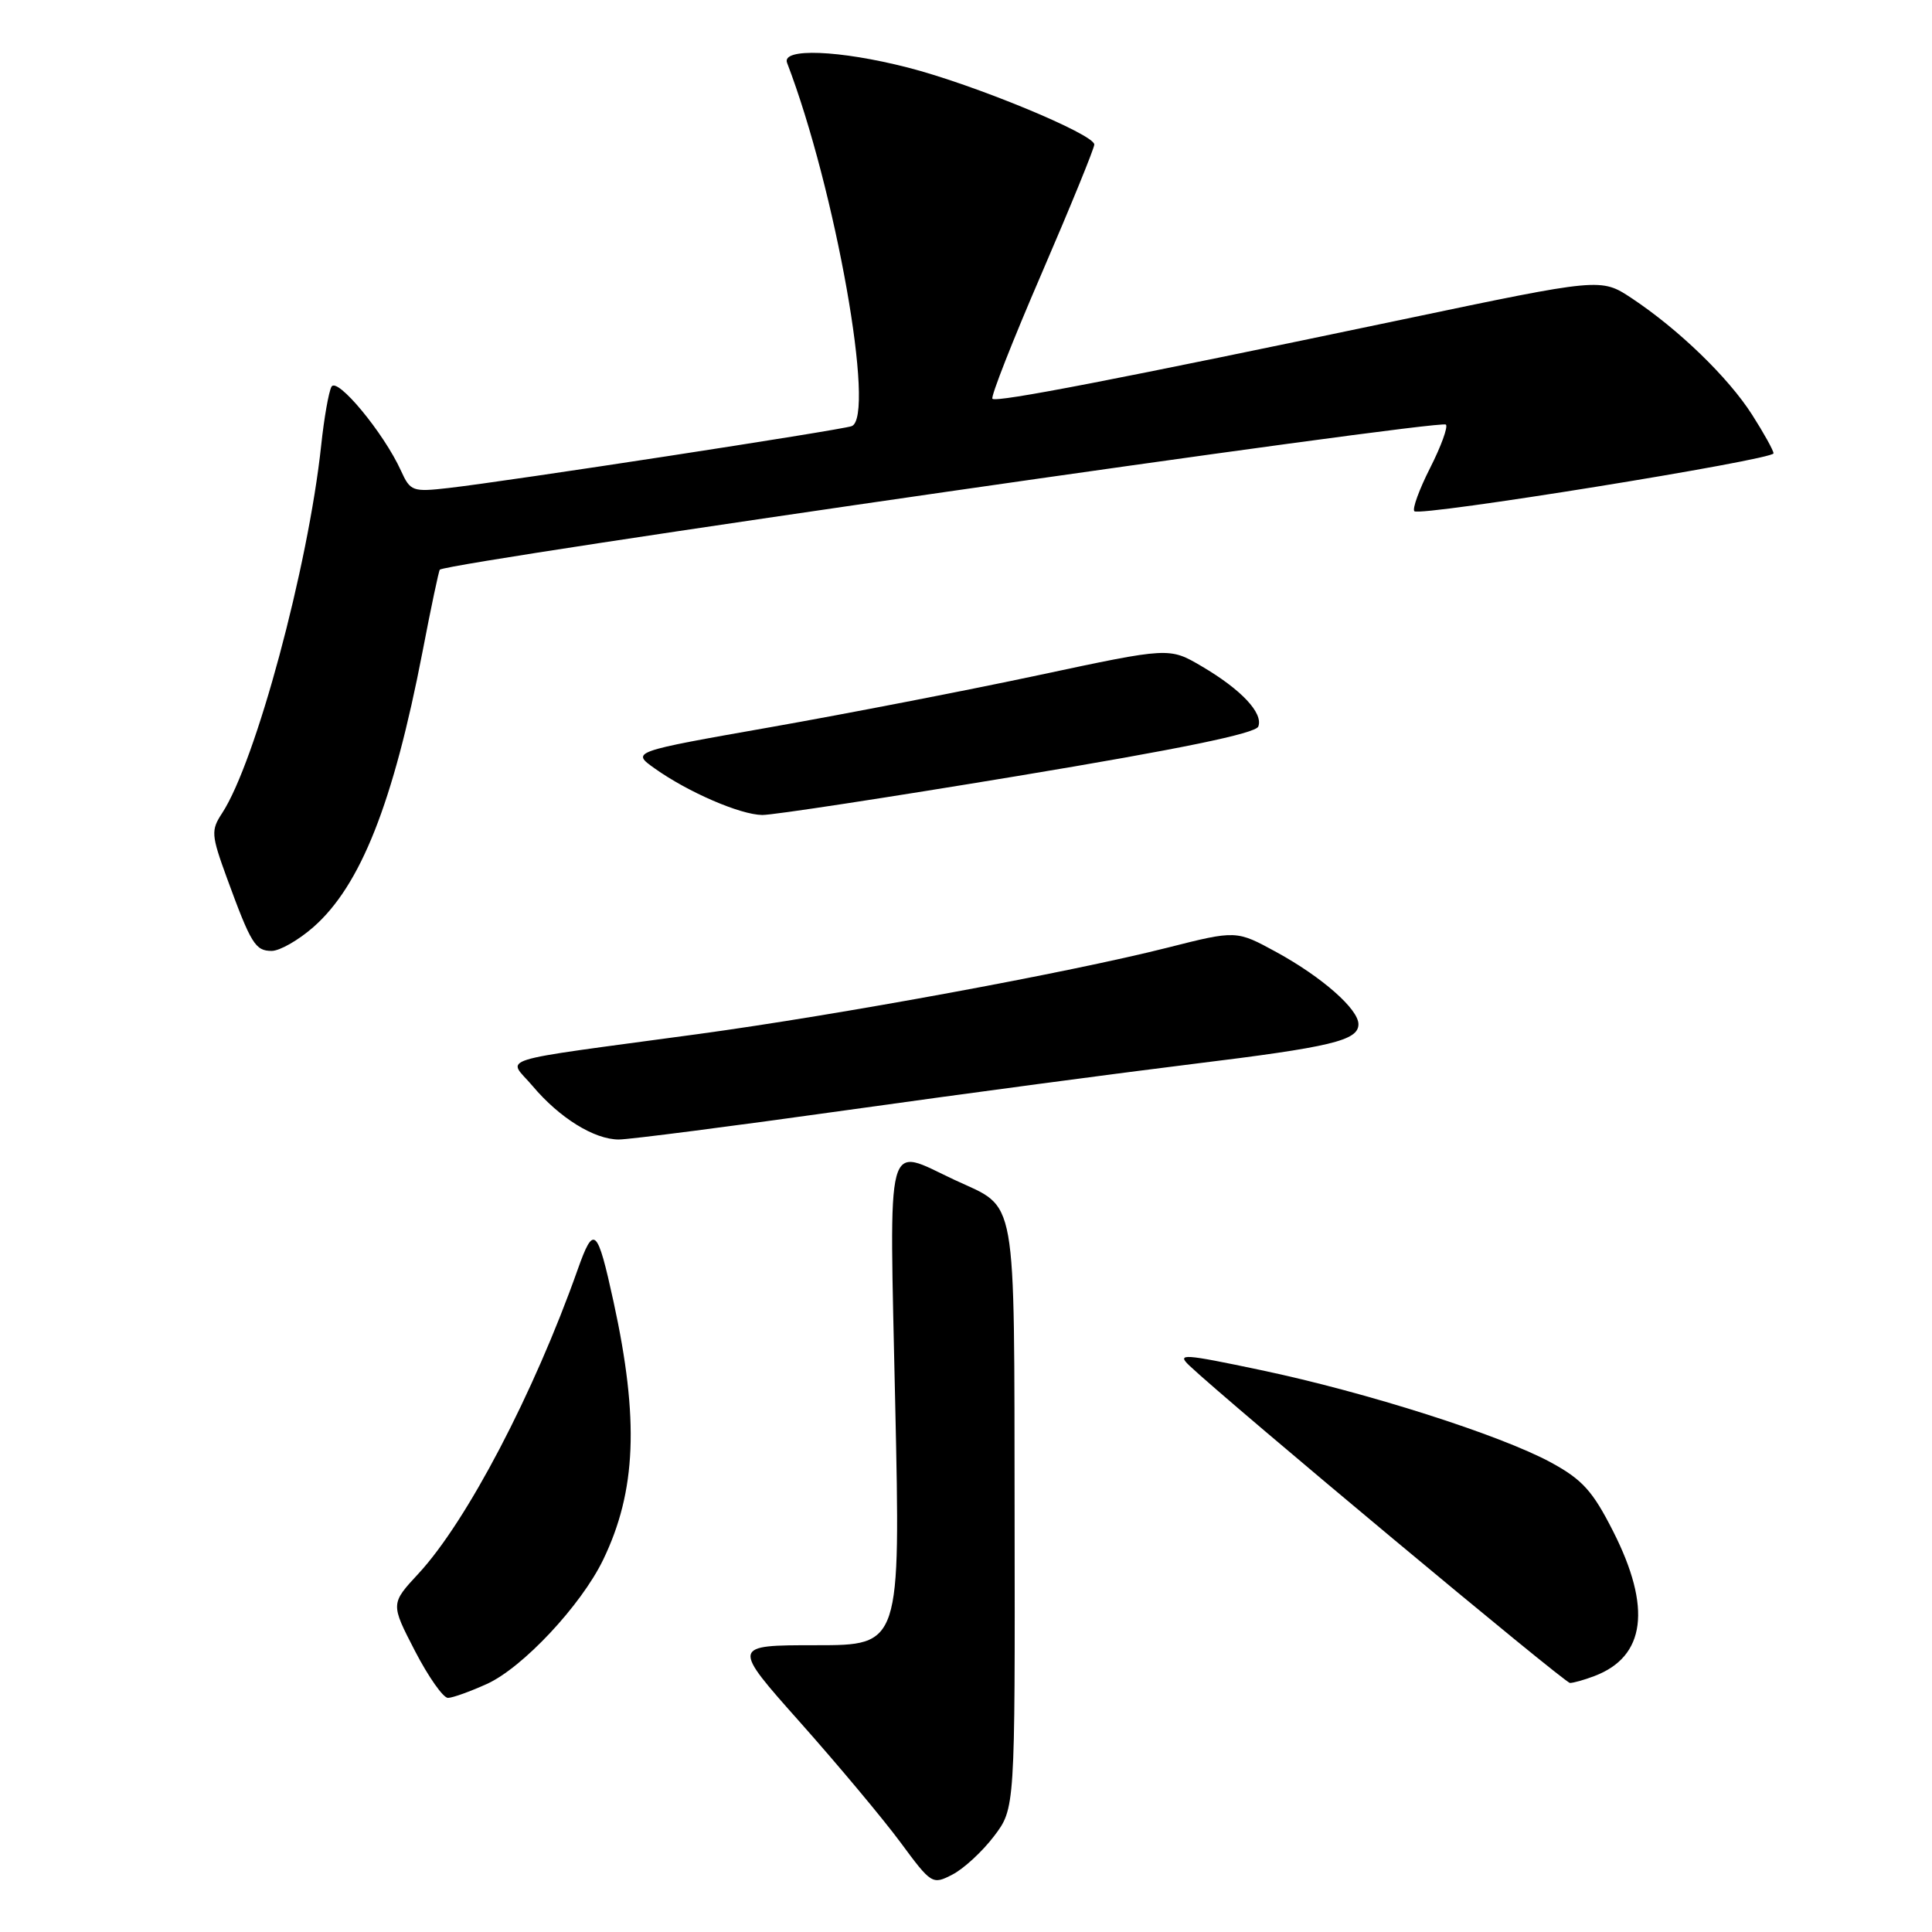 <?xml version="1.0" encoding="UTF-8" standalone="no"?>
<!DOCTYPE svg PUBLIC "-//W3C//DTD SVG 1.1//EN" "http://www.w3.org/Graphics/SVG/1.1/DTD/svg11.dtd" >
<svg xmlns="http://www.w3.org/2000/svg" xmlns:xlink="http://www.w3.org/1999/xlink" version="1.1" viewBox="0 0 256 256">
 <g >
 <path fill="currentColor"
d=" M 131.70 243.32 C 134.50 239.64 134.50 239.64 134.44 200.90 C 134.37 157.39 134.88 160.26 126.50 156.35 C 117.20 152.01 117.84 149.61 118.62 186.00 C 119.32 218.00 119.32 218.00 108.12 218.00 C 96.93 218.00 96.93 218.00 106.05 228.25 C 111.06 233.89 117.04 241.04 119.33 244.14 C 123.42 249.68 123.55 249.76 126.20 248.39 C 127.68 247.63 130.16 245.35 131.70 243.32 Z  M 64.52 223.13 C 69.26 220.98 76.99 212.72 79.91 206.70 C 84.32 197.59 84.70 188.08 81.30 172.50 C 79.14 162.61 78.68 162.20 76.54 168.24 C 70.75 184.60 61.85 201.60 55.46 208.50 C 51.75 212.50 51.75 212.50 54.98 218.75 C 56.76 222.19 58.73 224.99 59.36 224.98 C 59.99 224.97 62.31 224.13 64.52 223.13 Z  M 211.28 222.08 C 218.05 219.51 218.88 213.02 213.75 202.91 C 211.04 197.56 209.67 196.05 205.50 193.78 C 198.79 190.14 181.07 184.49 167.10 181.55 C 156.74 179.37 155.88 179.31 157.60 180.95 C 162.97 186.02 207.31 223.00 208.03 223.00 C 208.49 223.00 209.95 222.59 211.28 222.08 Z  M 112.50 147.06 C 127.90 144.90 148.38 142.17 158.00 140.99 C 176.44 138.73 180.00 137.88 180.00 135.71 C 180.00 133.71 175.16 129.46 169.15 126.17 C 163.82 123.26 163.82 123.26 154.66 125.58 C 141.65 128.87 111.27 134.46 92.50 137.02 C 64.68 140.80 67.27 139.98 70.57 143.90 C 74.13 148.13 78.74 150.99 82.00 150.99 C 83.38 150.99 97.10 149.22 112.50 147.06 Z  M 41.53 122.84 C 47.78 117.35 52.11 106.42 55.99 86.34 C 57.12 80.44 58.16 75.55 58.28 75.48 C 60.18 74.36 190.85 55.52 191.59 56.26 C 191.89 56.56 190.95 59.14 189.50 62.00 C 188.05 64.86 187.11 67.44 187.41 67.74 C 188.14 68.48 235.00 60.92 235.00 60.07 C 235.00 59.70 233.72 57.39 232.16 54.95 C 229.01 50.01 222.40 43.62 216.20 39.51 C 212.13 36.82 212.13 36.82 185.82 42.34 C 147.90 50.29 132.02 53.36 131.50 52.84 C 131.25 52.59 134.19 45.11 138.03 36.22 C 141.86 27.34 145.00 19.65 145.00 19.15 C 145.00 17.78 128.99 11.17 120.29 8.95 C 111.24 6.63 103.53 6.33 104.29 8.32 C 110.70 25.03 116.08 55.32 112.84 56.47 C 111.33 57.01 67.20 63.78 59.46 64.66 C 54.66 65.21 54.37 65.10 53.13 62.37 C 50.86 57.37 44.65 49.87 43.92 51.25 C 43.55 51.94 42.94 55.42 42.56 59.00 C 40.83 75.15 33.88 100.95 29.43 107.75 C 27.94 110.02 27.98 110.62 30.07 116.35 C 33.26 125.07 33.83 126.00 36.00 126.00 C 37.06 126.00 39.55 124.58 41.53 122.84 Z  M 134.86 102.82 C 156.32 99.26 166.37 97.19 166.73 96.27 C 167.41 94.49 164.48 91.37 159.22 88.28 C 154.94 85.77 154.94 85.77 137.72 89.44 C 128.25 91.46 112.21 94.57 102.07 96.36 C 83.64 99.61 83.64 99.61 86.75 101.82 C 91.16 104.96 98.07 107.95 101.00 107.99 C 102.38 108.01 117.61 105.68 134.86 102.82 Z "/>
</g>
</svg>
